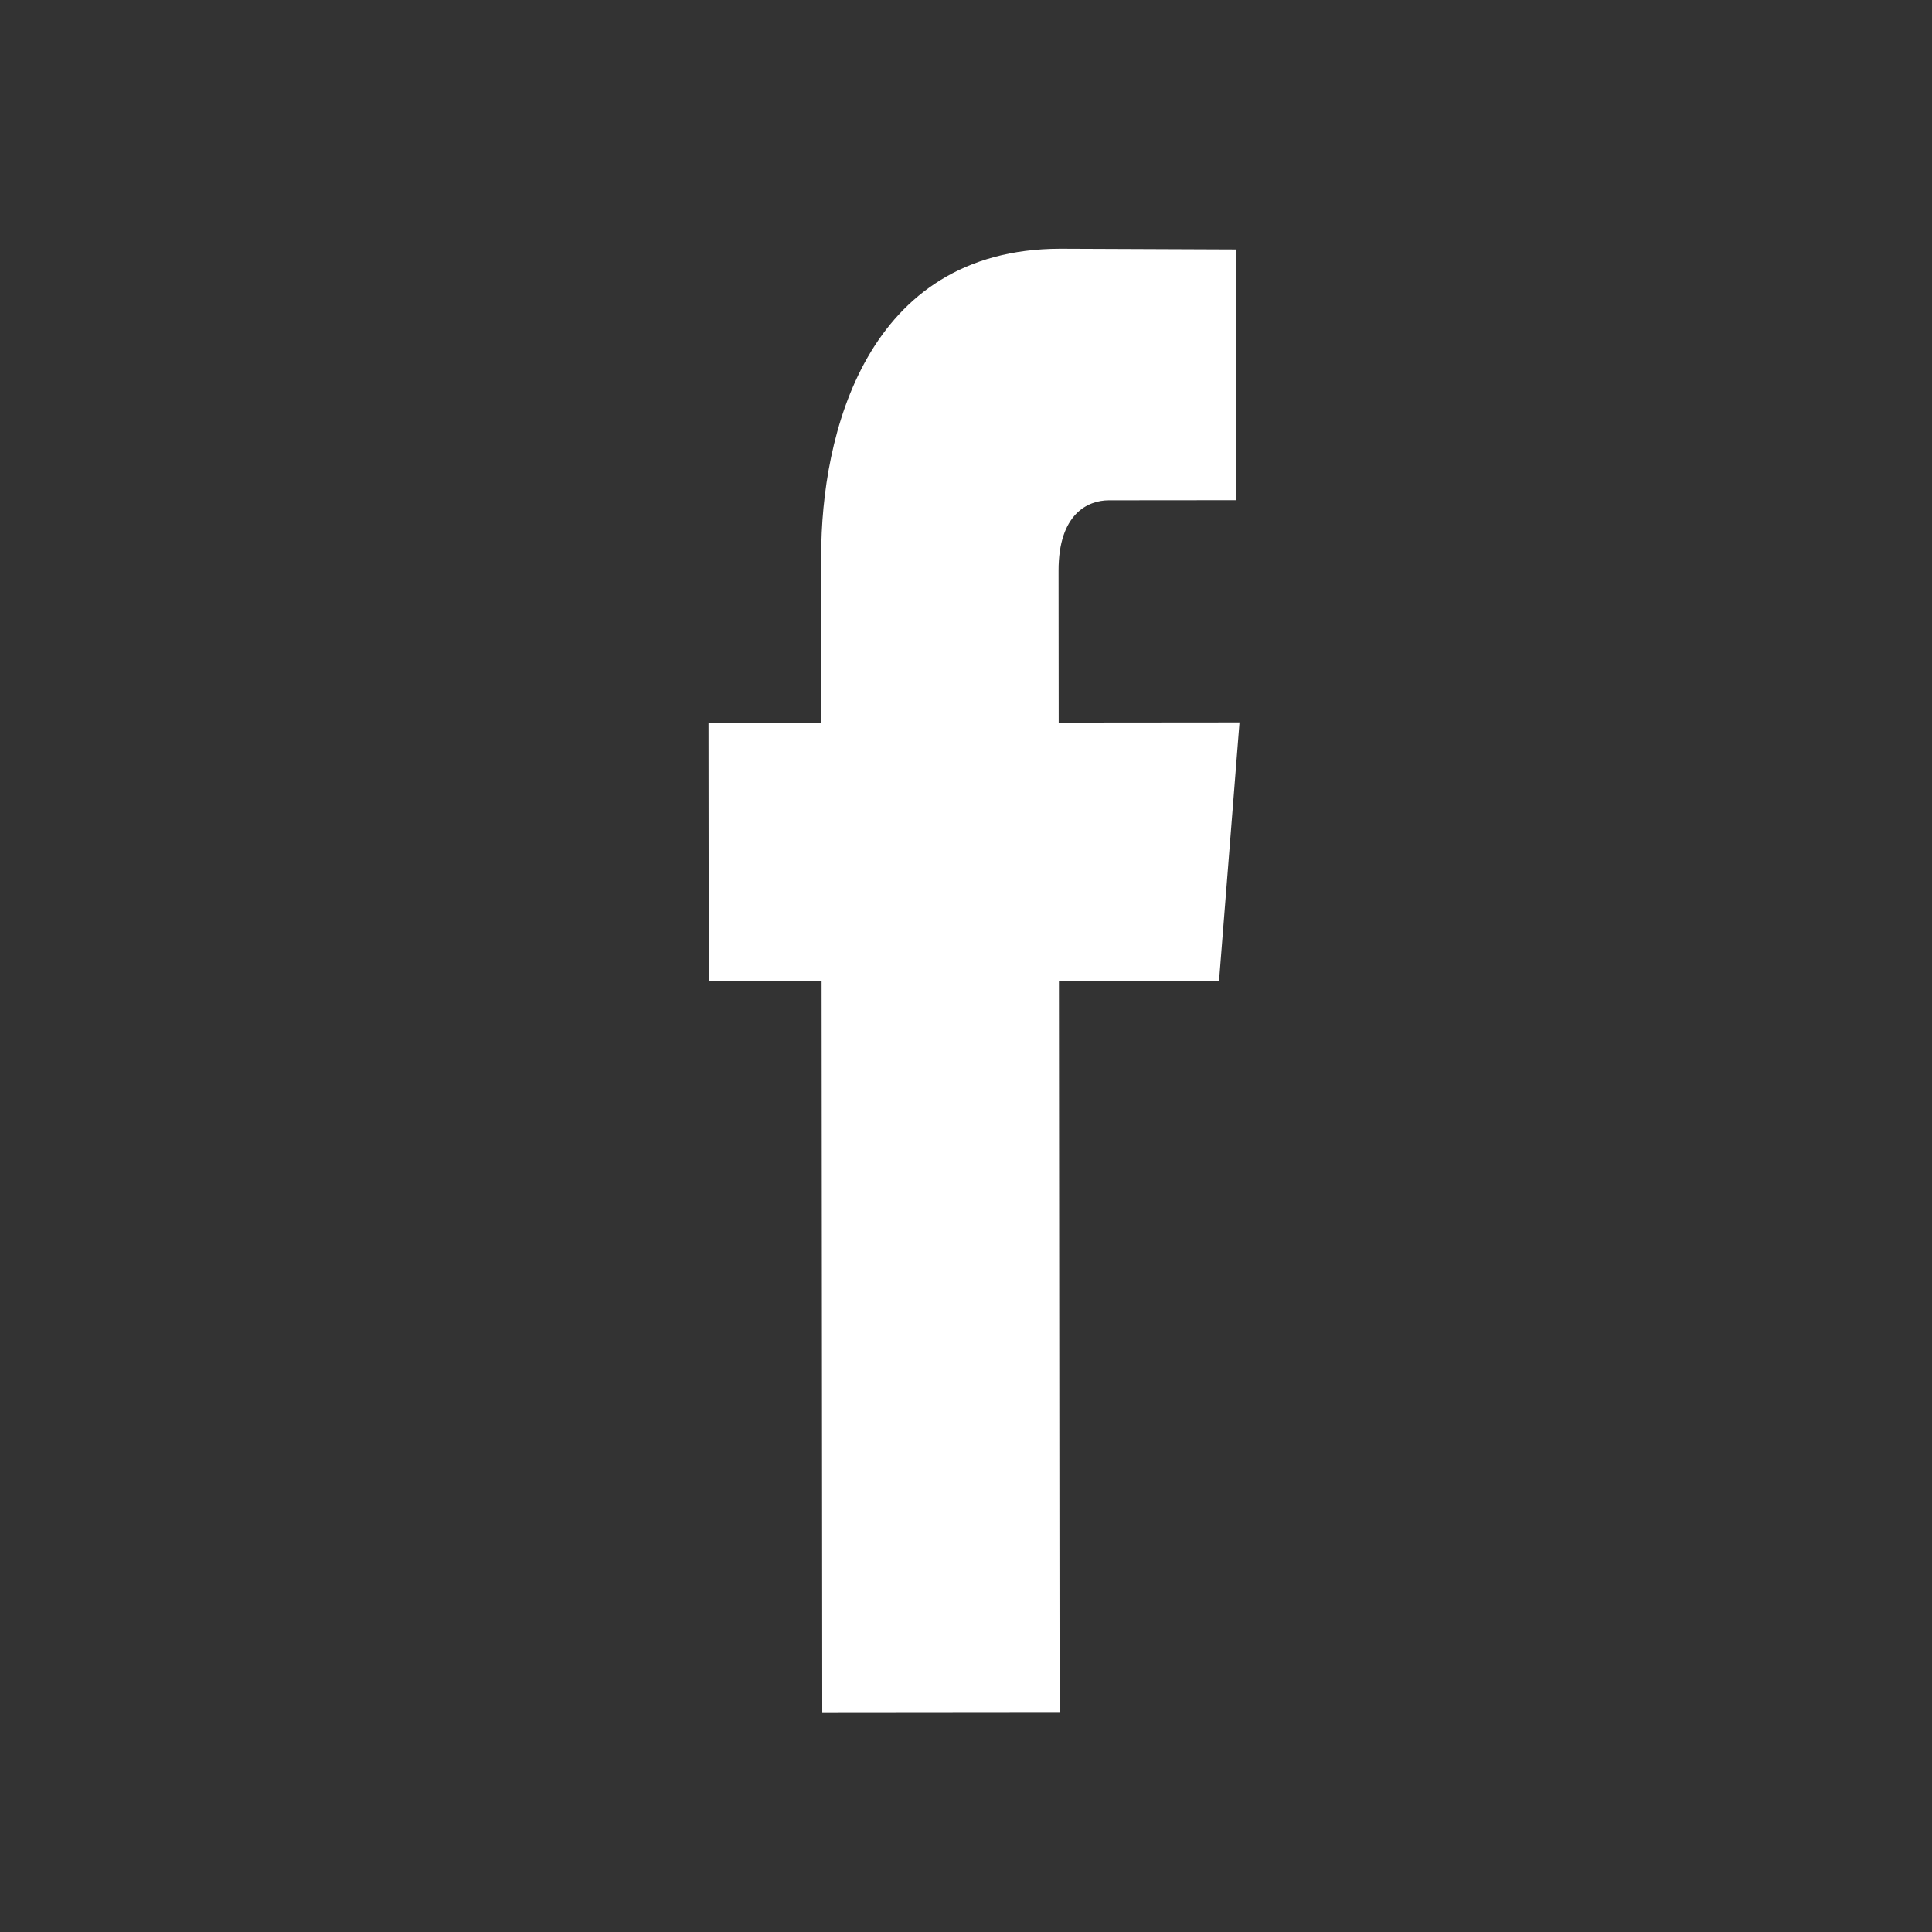 <svg width="42" height="42" xmlns="http://www.w3.org/2000/svg">
 <rect width="100%" height="100%" fill="#333333" stroke="none"/>
 <g>
  <title>background</title>
  <rect x="-1" y="-1" width="44" height="44" id="canvas_background" fill="none"/>
 </g>

 <g>
  <title>Layer 1</title>
  <path fill="#ffffff" d="m26.951,15.71l-3.931,0l0,-3.302c0,-1.24 0.642,-1.529 1.094,-1.529c0.451,0 2.774,0 2.774,0l0,-5.451l-3.821,-0.019c-4.241,0 -5.206,4.065 -5.206,6.667l0,3.633l-2.453,0l0,5.617l2.453,0c0,7.208 0,15.894 0,15.894l5.159,0c0,0 0,-8.771 0,-15.894l3.481,0l0.45,-5.617l-0,0l0,0l0,-0z" id="svg_1" transform="rotate(-0.052, 21.18, 21.315)"/>
 </g>
</svg>